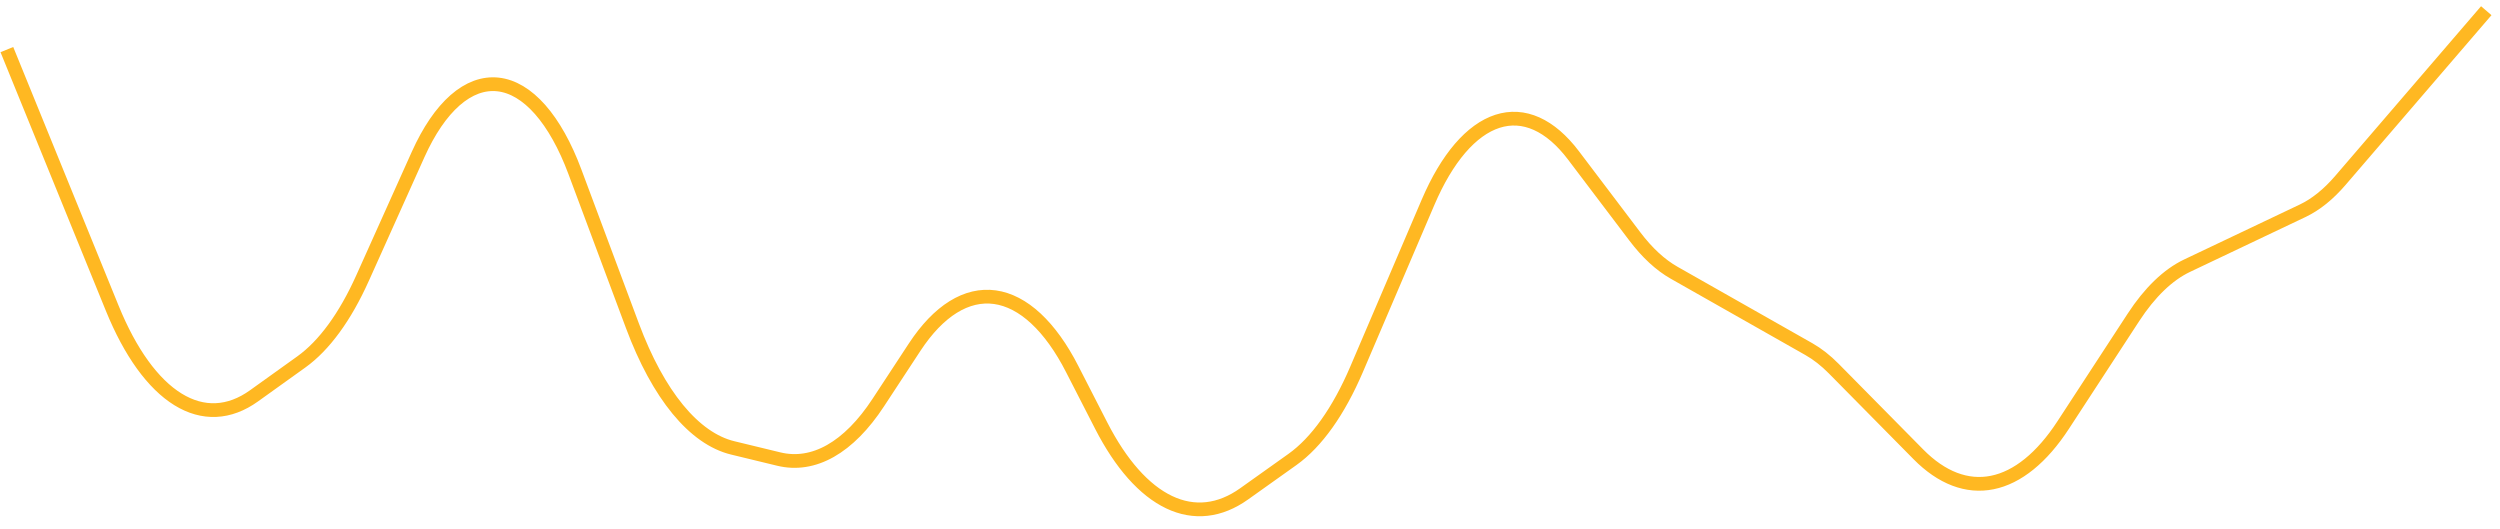 ﻿<?xml version="1.0" encoding="utf-8"?>
<svg version="1.1" xmlns:xlink="http://www.w3.org/1999/xlink" width="364px" height="77px" xmlns="http://www.w3.org/2000/svg">
  <g transform="matrix(1 0 0 1 -116 -424 )">
    <path d="M 0 6.22  L 15.35 43.899  C 15.675 44.696  16.011 45.467  16.358 46.209  C 16.705 46.952  17.062 47.666  17.43 48.351  C 17.798 49.036  18.175 49.69  18.561 50.313  C 18.948 50.937  19.343 51.528  19.746 52.087  C 20.15 52.646  20.561 53.172  20.98 53.665  C 21.399 54.157  21.824 54.615  22.256 55.038  C 22.688 55.461  23.125 55.849  23.568 56.201  C 24.012 56.553  24.459 56.869  24.911 57.148  C 25.364 57.427  25.819 57.669  26.279 57.874  C 26.738 58.08  27.199 58.247  27.663 58.377  C 28.127 58.507  28.593 58.6  29.059 58.654  C 29.526 58.709  29.993 58.725  30.46 58.703  C 30.927 58.682  31.394 58.623  31.859 58.525  C 32.325 58.428  32.788 58.293  33.249 58.12  C 33.711 57.947  34.17 57.738  34.625 57.49  C 35.081 57.243  35.532 56.959  35.979 56.639  L 42.878 51.694  C 43.706 51.1  44.517 50.395  45.311 49.58  C 46.105 48.765  46.877 47.844  47.626 46.818  C 48.376 45.792  49.098 44.667  49.793 43.444  C 50.488 42.22  51.151 40.906  51.783 39.501  L 59.882 21.482  C 60.076 21.051  60.274 20.632  60.476 20.225  C 60.679 19.818  60.885 19.423  61.096 19.04  C 61.307 18.657  61.521 18.287  61.74 17.93  C 61.958 17.573  62.18 17.228  62.406 16.898  C 62.632 16.567  62.861 16.249  63.093 15.945  C 63.326 15.642  63.561 15.352  63.8 15.076  C 64.038 14.8  64.28 14.539  64.524 14.291  C 64.768 14.044  65.014 13.811  65.263 13.593  C 65.512 13.375  65.763 13.172  66.016 12.984  C 66.27 12.796  66.525 12.623  66.781 12.465  C 67.038 12.307  67.297 12.164  67.556 12.037  C 67.816 11.91  68.077 11.798  68.339 11.701  C 68.602 11.605  68.865 11.524  69.128 11.459  C 69.392 11.394  69.657 11.345  69.922 11.311  C 70.187 11.277  70.452 11.259  70.717 11.257  C 70.982 11.254  71.247 11.268  71.512 11.297  C 71.778 11.326  72.042 11.371  72.306 11.431  C 72.57 11.492  72.834 11.568  73.096 11.659  C 73.358 11.751  73.62 11.858  73.88 11.981  C 74.14 12.104  74.399 12.242  74.656 12.395  C 74.914 12.549  75.169 12.717  75.423 12.901  C 75.677 13.085  75.928 13.283  76.178 13.497  C 76.428 13.71  76.675 13.939  76.92 14.182  C 77.164 14.425  77.407 14.682  77.646 14.953  C 77.885 15.225  78.122 15.511  78.355 15.81  C 78.589 16.11  78.819 16.423  79.045 16.75  C 79.272 17.077  79.495 17.417  79.715 17.771  C 79.935 18.124  80.15 18.491  80.362 18.87  C 80.574 19.249  80.782 19.64  80.986 20.044  C 81.19 20.447  81.389 20.863  81.584 21.29  C 81.779 21.717  81.969 22.156  82.155 22.606  C 82.341 23.056  82.522 23.517  82.698 23.988  L 91.092 46.463  C 91.556 47.705  92.044 48.894  92.554 50.029  C 93.065 51.164  93.596 52.24  94.149 53.257  C 94.702 54.274  95.273 55.229  95.863 56.12  C 96.454 57.011  97.06 57.836  97.682 58.593  C 98.304 59.35  98.94 60.037  99.59 60.654  C 100.239 61.271  100.899 61.815  101.569 62.286  C 102.24 62.758  102.918 63.154  103.604 63.475  C 104.29 63.797  104.981 64.042  105.677 64.211  L 112.39 65.839  C 113.019 65.992  113.65 66.082  114.282 66.108  C 114.914 66.135  115.545 66.098  116.176 65.999  C 116.807 65.9  117.436 65.737  118.061 65.512  C 118.686 65.288  119.307 65.001  119.922 64.652  C 120.536 64.304  121.144 63.894  121.745 63.424  C 122.345 62.954  122.937 62.425  123.519 61.836  C 124.101 61.248  124.671 60.603  125.229 59.901  C 125.789 59.199  126.335 58.443  126.867 57.631  L 132.183 49.529  C 132.399 49.201  132.617 48.884  132.837 48.576  C 133.057 48.268  133.28 47.971  133.506 47.684  C 133.731 47.398  133.959 47.121  134.189 46.856  C 134.419 46.59  134.651 46.335  134.885 46.091  C 135.119 45.848  135.356 45.615  135.594 45.393  C 135.832 45.171  136.072 44.96  136.313 44.761  C 136.554 44.561  136.798 44.373  137.042 44.196  C 137.287 44.02  137.533 43.854  137.781 43.701  C 138.028 43.547  138.277 43.405  138.526 43.274  C 138.776 43.144  139.027 43.025  139.278 42.917  C 139.53 42.81  139.783 42.715  140.037 42.631  C 140.29 42.548  140.544 42.476  140.799 42.416  C 141.053 42.356  141.308 42.308  141.562 42.272  C 141.818 42.236  142.074 42.212  142.33 42.2  C 142.585 42.188  142.841 42.188  143.097 42.199  C 143.352 42.211  143.608 42.235  143.863 42.27  C 144.119 42.306  144.373 42.353  144.628 42.412  C 144.882 42.472  145.136 42.543  145.39 42.626  C 145.643 42.709  145.896 42.804  146.147 42.911  C 146.399 43.017  146.65 43.136  146.899 43.266  C 147.149 43.396  147.398 43.537  147.646 43.691  C 147.893 43.844  148.139 44.009  148.384 44.185  C 148.629 44.361  148.872 44.549  149.113 44.748  C 149.355 44.947  149.595 45.157  149.833 45.378  C 150.071 45.6  150.307 45.832  150.541 46.076  C 150.776 46.319  151.009 46.573  151.239 46.838  C 151.469 47.104  151.696 47.379  151.922 47.666  C 152.148 47.952  152.371 48.249  152.591 48.556  C 152.812 48.863  153.03 49.181  153.246 49.508  C 153.46 49.836  153.673 50.173  153.883 50.521  C 154.093 50.868  154.3 51.226  154.504 51.592  C 154.707 51.959  154.908 52.335  155.105 52.721  L 159.346 60.991  C 159.701 61.685  160.066 62.352  160.439 62.992  C 160.811 63.633  161.192 64.246  161.581 64.832  C 161.969 65.417  162.365 65.974  162.768 66.502  C 163.171 67.029  163.581 67.527  163.996 67.996  C 164.412 68.464  164.834 68.902  165.261 69.309  C 165.688 69.716  166.119 70.092  166.556 70.437  C 166.993 70.781  167.434 71.093  167.879 71.373  C 168.324 71.654  168.772 71.901  169.223 72.117  C 169.674 72.332  170.128 72.514  170.583 72.663  C 171.04 72.813  171.497 72.929  171.955 73.011  C 172.414 73.094  172.874 73.143  173.334 73.159  C 173.794 73.175  174.254 73.158  174.714 73.107  C 175.173 73.056  175.632 72.972  176.09 72.855  C 176.547 72.737  177.003 72.587  177.456 72.403  C 177.91 72.219  178.361 72.003  178.809 71.753  C 179.257 71.504  179.702 71.223  180.142 70.909  L 187.173 65.903  C 188.05 65.279  188.908 64.531  189.746 63.659  C 190.584 62.787  191.397 61.798  192.185 60.691  C 192.973 59.584  193.73 58.367  194.454 57.042  C 195.18 55.716  195.869 54.291  196.522 52.766  L 206.933 28.43  C 207.102 28.032  207.276 27.643  207.453 27.263  C 207.629 26.882  207.809 26.51  207.992 26.146  C 208.175 25.783  208.36 25.428  208.548 25.082  C 208.738 24.736  208.929 24.399  209.124 24.072  C 209.318 23.744  209.515 23.426  209.715 23.117  C 209.915 22.808  210.118 22.509  210.323 22.22  C 210.528 21.93  210.736 21.651  210.945 21.381  C 211.155 21.111  211.366 20.852  211.58 20.602  C 211.795 20.353  212.011 20.113  212.229 19.885  C 212.447 19.656  212.667 19.437  212.889 19.229  C 213.11 19.021  213.334 18.824  213.559 18.638  C 213.784 18.451  214.011 18.275  214.24 18.11  C 214.467 17.945  214.697 17.791  214.927 17.648  C 215.158 17.505  215.39 17.373  215.623 17.252  C 215.856 17.131  216.09 17.021  216.325 16.923  C 216.56 16.824  216.795 16.737  217.031 16.66  C 217.267 16.584  217.504 16.519  217.742 16.466  C 217.979 16.412  218.217 16.37  218.455 16.339  C 218.693 16.308  218.931 16.288  219.17 16.28  C 219.408 16.272  219.647 16.275  219.886 16.29  C 220.123 16.304  220.361 16.33  220.6 16.367  C 220.838 16.405  221.075 16.453  221.312 16.513  C 221.549 16.573  221.786 16.644  222.021 16.727  C 222.258 16.809  222.493 16.903  222.727 17.008  C 222.962 17.113  223.195 17.229  223.427 17.356  C 223.66 17.483  223.891 17.621  224.121 17.771  C 224.351 17.92  224.58 18.08  224.807 18.251  C 225.034 18.422  225.26 18.604  225.484 18.796  C 225.708 18.989  225.931 19.192  226.151 19.406  C 226.373 19.62  226.592 19.844  226.809 20.079  C 227.026 20.313  227.241 20.558  227.454 20.813  C 227.666 21.069  227.877 21.334  228.085 21.609  L 237.028 33.42  C 238.835 35.807  240.744 37.57  242.754 38.71  L 262.381 49.84  C 263.618 50.541  264.822 51.484  265.993 52.67  L 278.316 65.151  C 278.738 65.579  279.165 65.976  279.598 66.341  C 280.03 66.707  280.466 67.041  280.907 67.343  C 281.348 67.646  281.792 67.916  282.241 68.154  C 282.688 68.392  283.139 68.597  283.592 68.77  C 284.045 68.942  284.5 69.082  284.957 69.189  C 285.414 69.296  285.872 69.369  286.33 69.41  C 286.788 69.45  287.247 69.457  287.706 69.431  C 288.165 69.405  288.623 69.346  289.08 69.253  C 289.537 69.161  289.993 69.035  290.447 68.877  C 290.901 68.718  291.353 68.527  291.802 68.303  C 292.251 68.079  292.697 67.823  293.14 67.534  C 293.582 67.245  294.021 66.925  294.455 66.573  C 294.889 66.221  295.319 65.837  295.744 65.423  C 296.168 65.008  296.587 64.564  297 64.089  C 297.413 63.613  297.82 63.109  298.219 62.575  C 298.62 62.041  299.013 61.478  299.398 60.887  L 309.633 45.203  C 310.822 43.38  312.074 41.836  313.387 40.572  C 314.699 39.308  316.049 38.346  317.437 37.686  L 334.266 29.688  C 336.179 28.778  338.012 27.304  339.764 25.265  L 361 0.557  " stroke-width="2" stroke="#ffb822" fill="none" transform="matrix(1 0 0 1 117 425 )" />
  </g>
</svg>